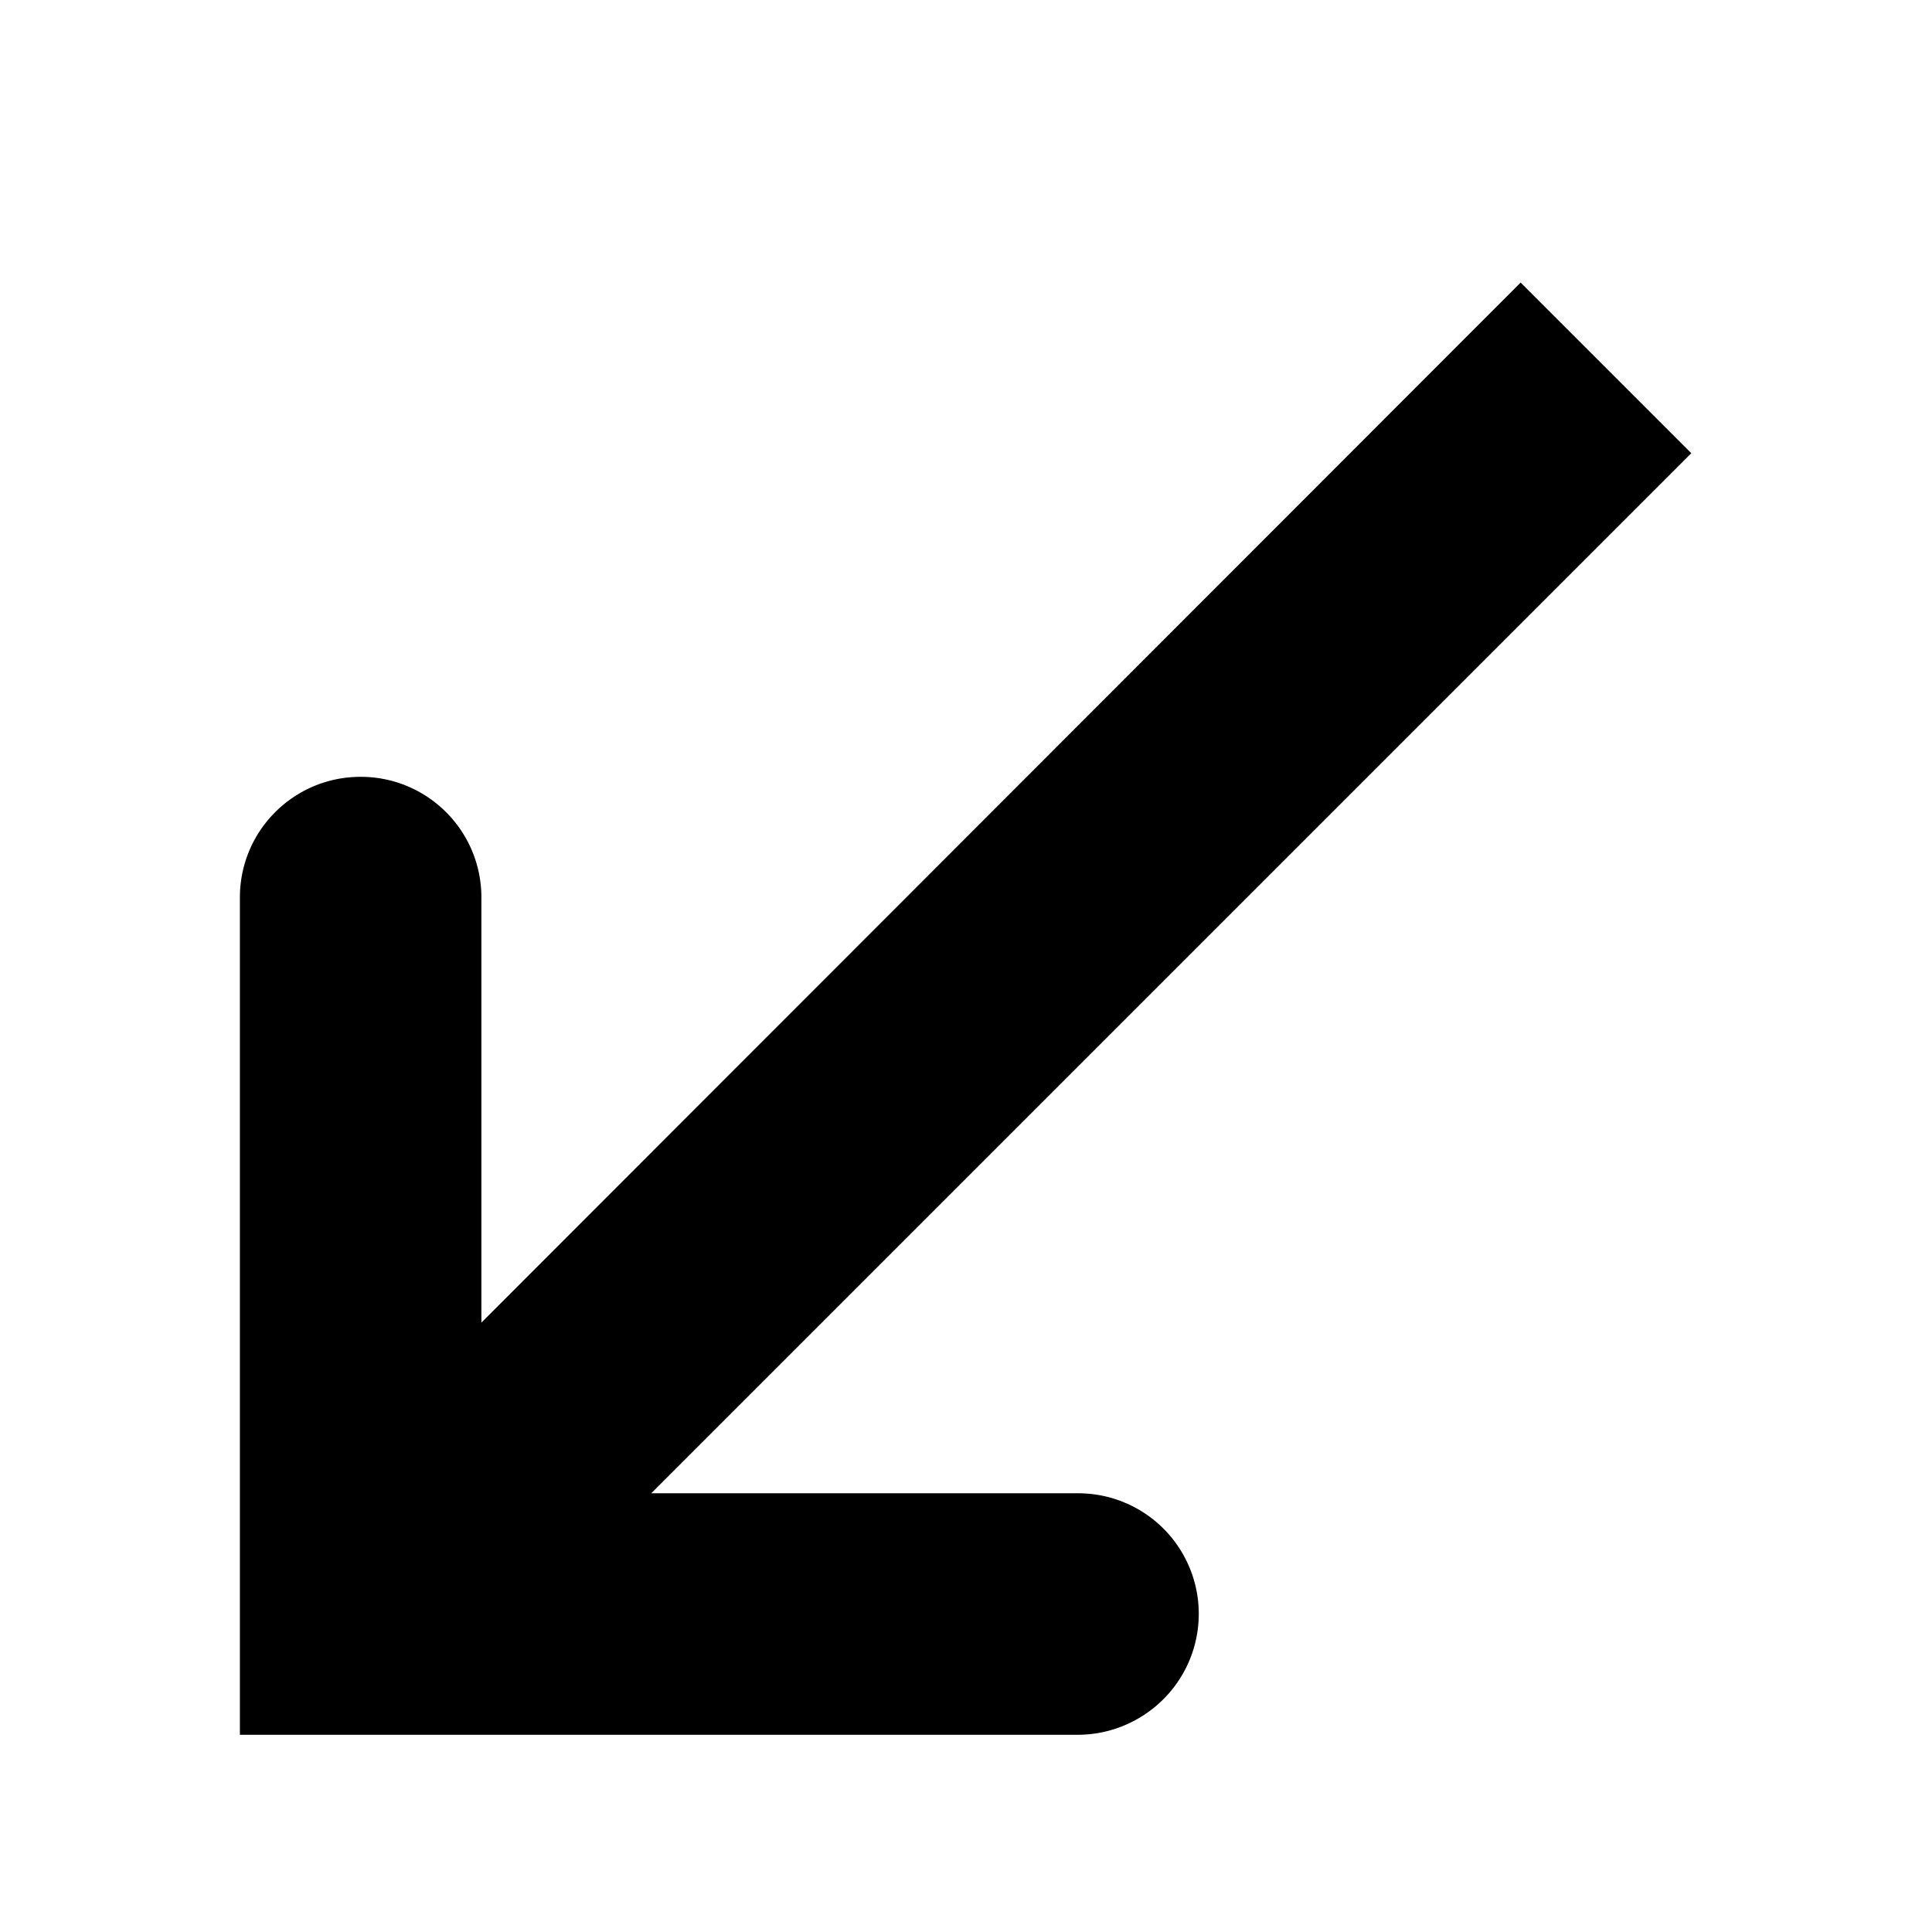 <svg viewBox="0 0 24 24" xmlns="http://www.w3.org/2000/svg">
  <path d="M2.98 11.15c0-.83.67-1.5 1.5-1.5s1.5.67 1.5 1.5v5.28L18.89 3.51l2.12 2.12L8.09 18.55h5.3a1.498 1.498 0 0 1 1.06 2.56c-.27.27-.65.44-1.06.44H2.98V11.14Z"/>
</svg>
